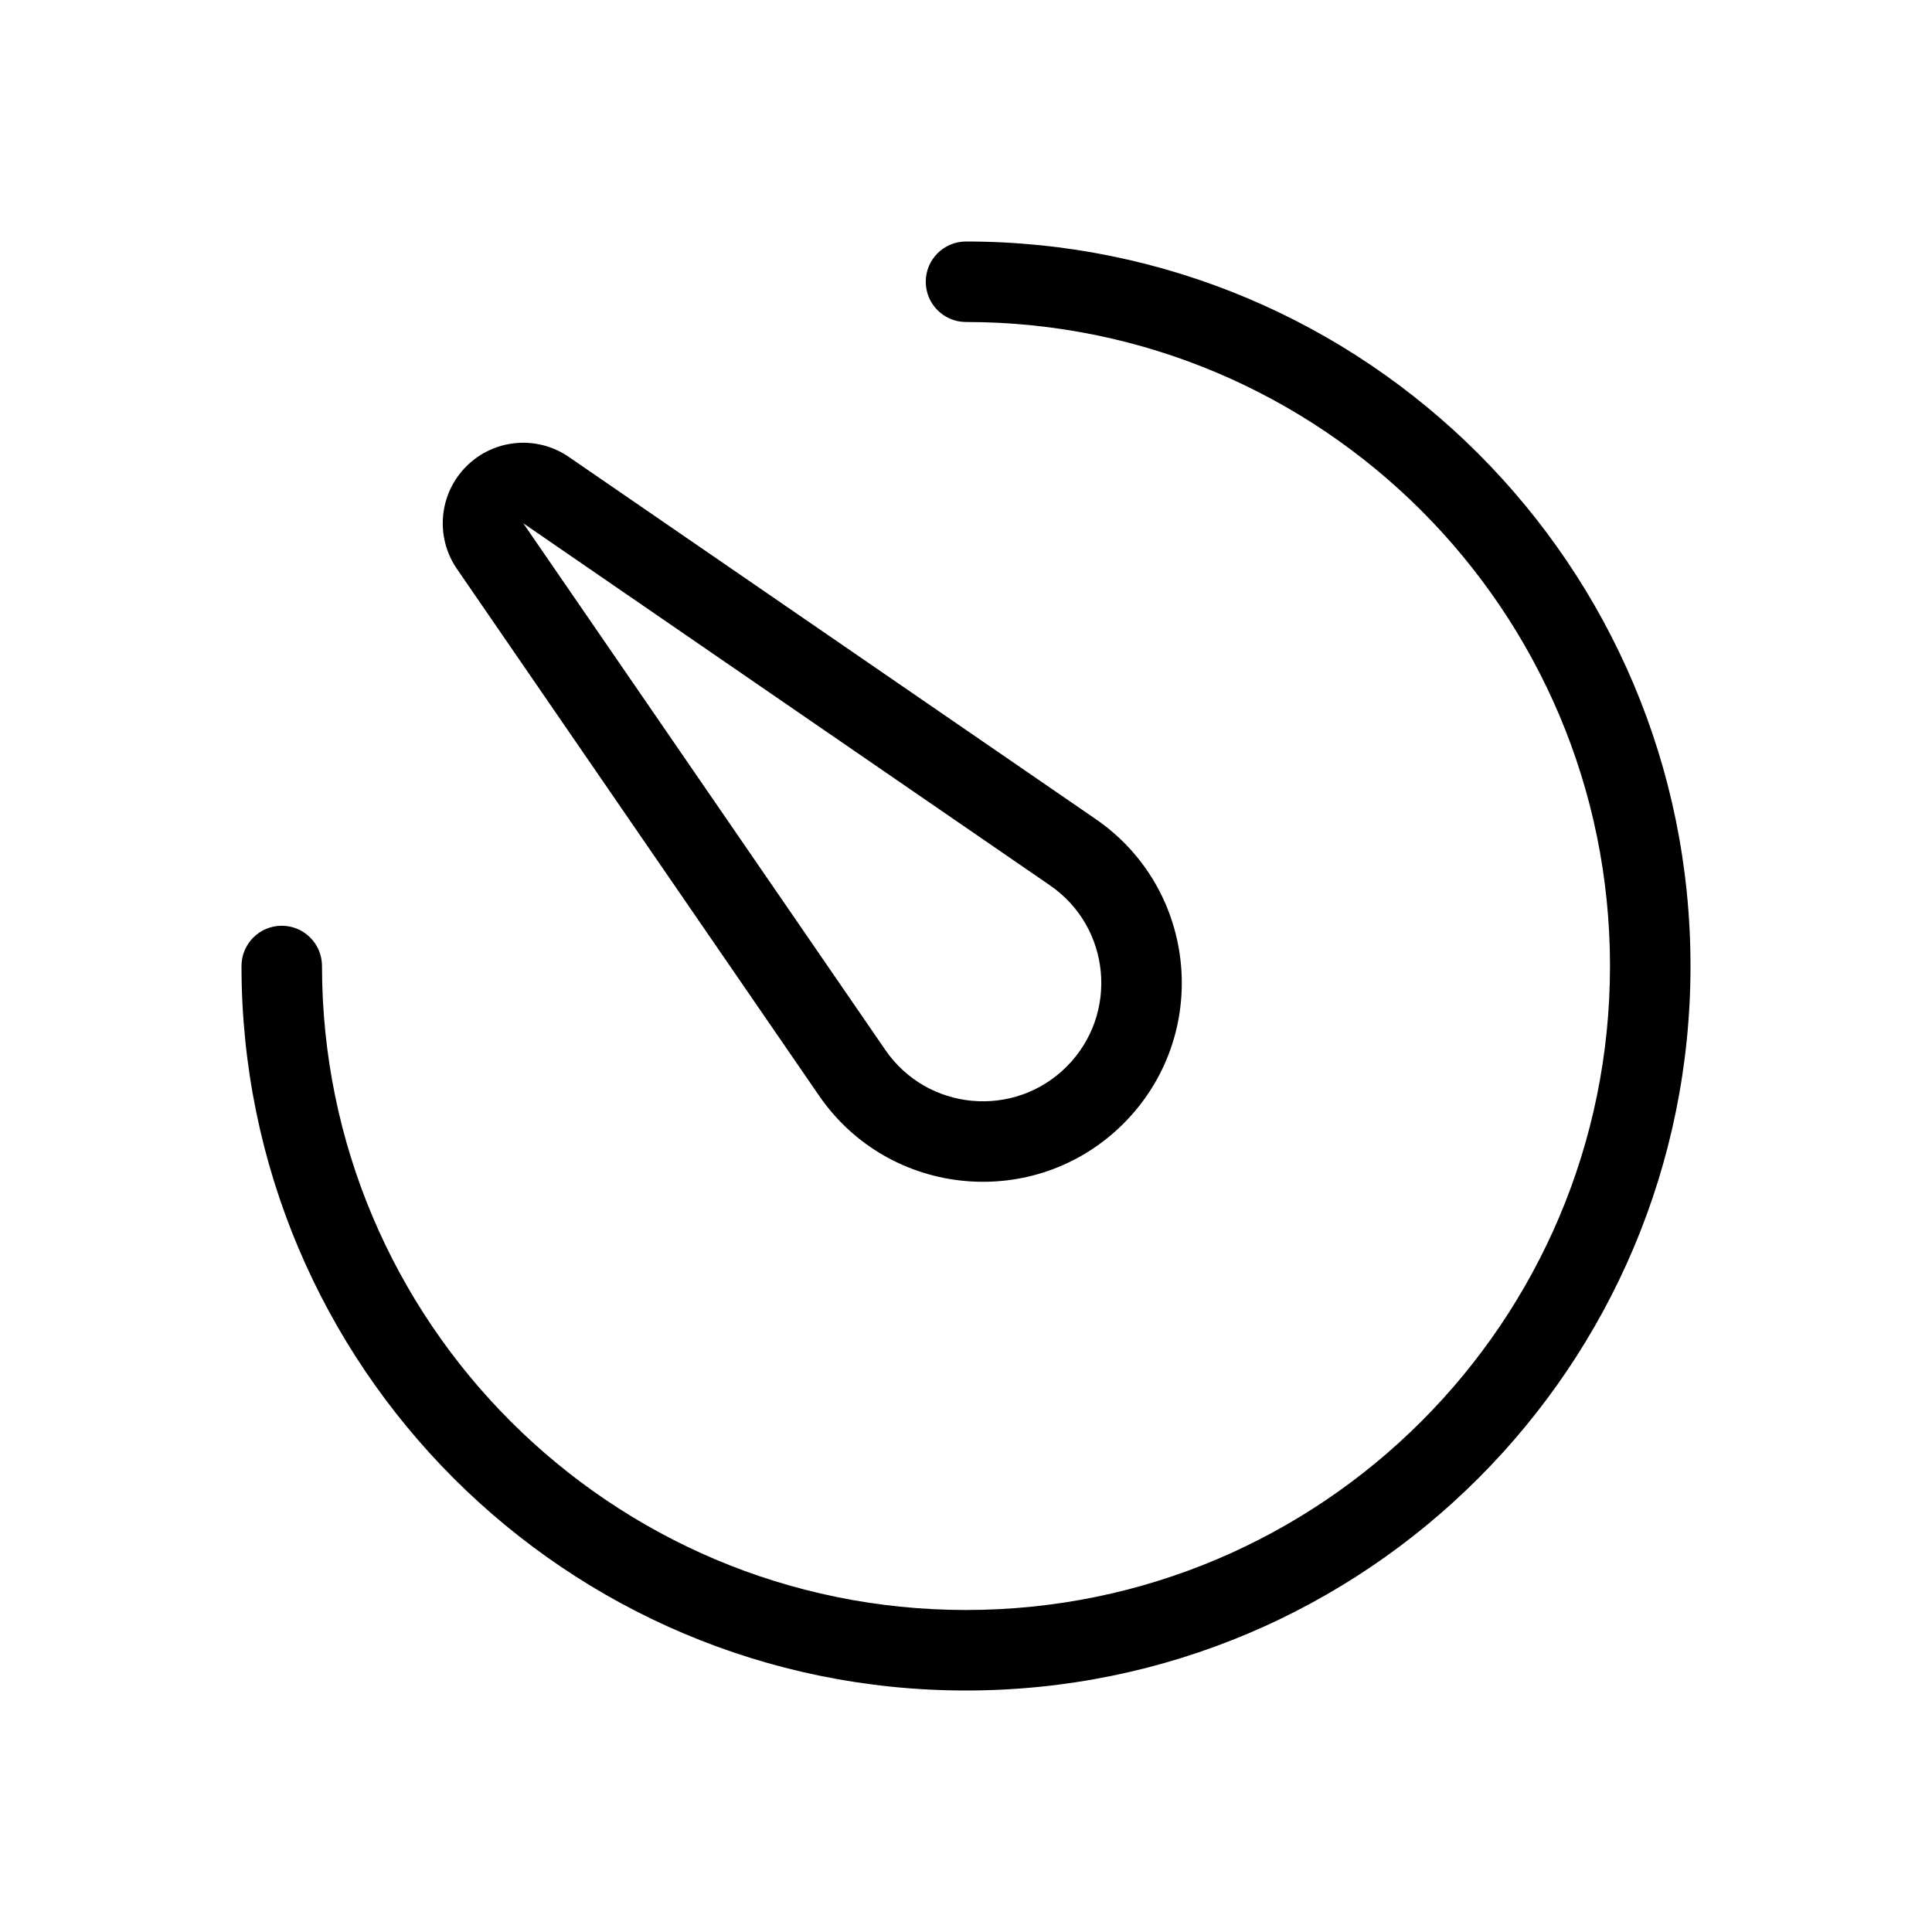 <svg width="24" height="24" viewBox="0 0 24 24" fill="none" xmlns="http://www.w3.org/2000/svg">
<path fill-rule="evenodd" clip-rule="evenodd" d="M12 3C11.724 3 11.5 3.224 11.5 3.5C11.5 3.776 11.724 4 12 4C16.418 4 20 7.582 20 12C20 16.418 16.418 20 12 20C7.582 20 4 16.418 4 12C4 11.724 3.776 11.5 3.5 11.5C3.224 11.5 3 11.724 3 12C3 16.971 7.029 21 12 21C16.971 21 21 16.971 21 12C21 7.029 16.971 3 12 3ZM7.066 5.676C6.669 5.403 6.134 5.452 5.793 5.793C5.452 6.134 5.403 6.67 5.676 7.067L10.174 13.61C11.049 14.883 12.865 15.049 13.957 13.957C15.049 12.864 14.883 11.049 13.61 10.174L7.066 5.676ZM13.043 10.998L8.801 8.082L6.5 6.5L8.082 8.801L10.998 13.043C11.519 13.801 12.6 13.9 13.25 13.25C13.9 12.599 13.801 11.519 13.043 10.998Z" fill="currentColor" />
</svg>
